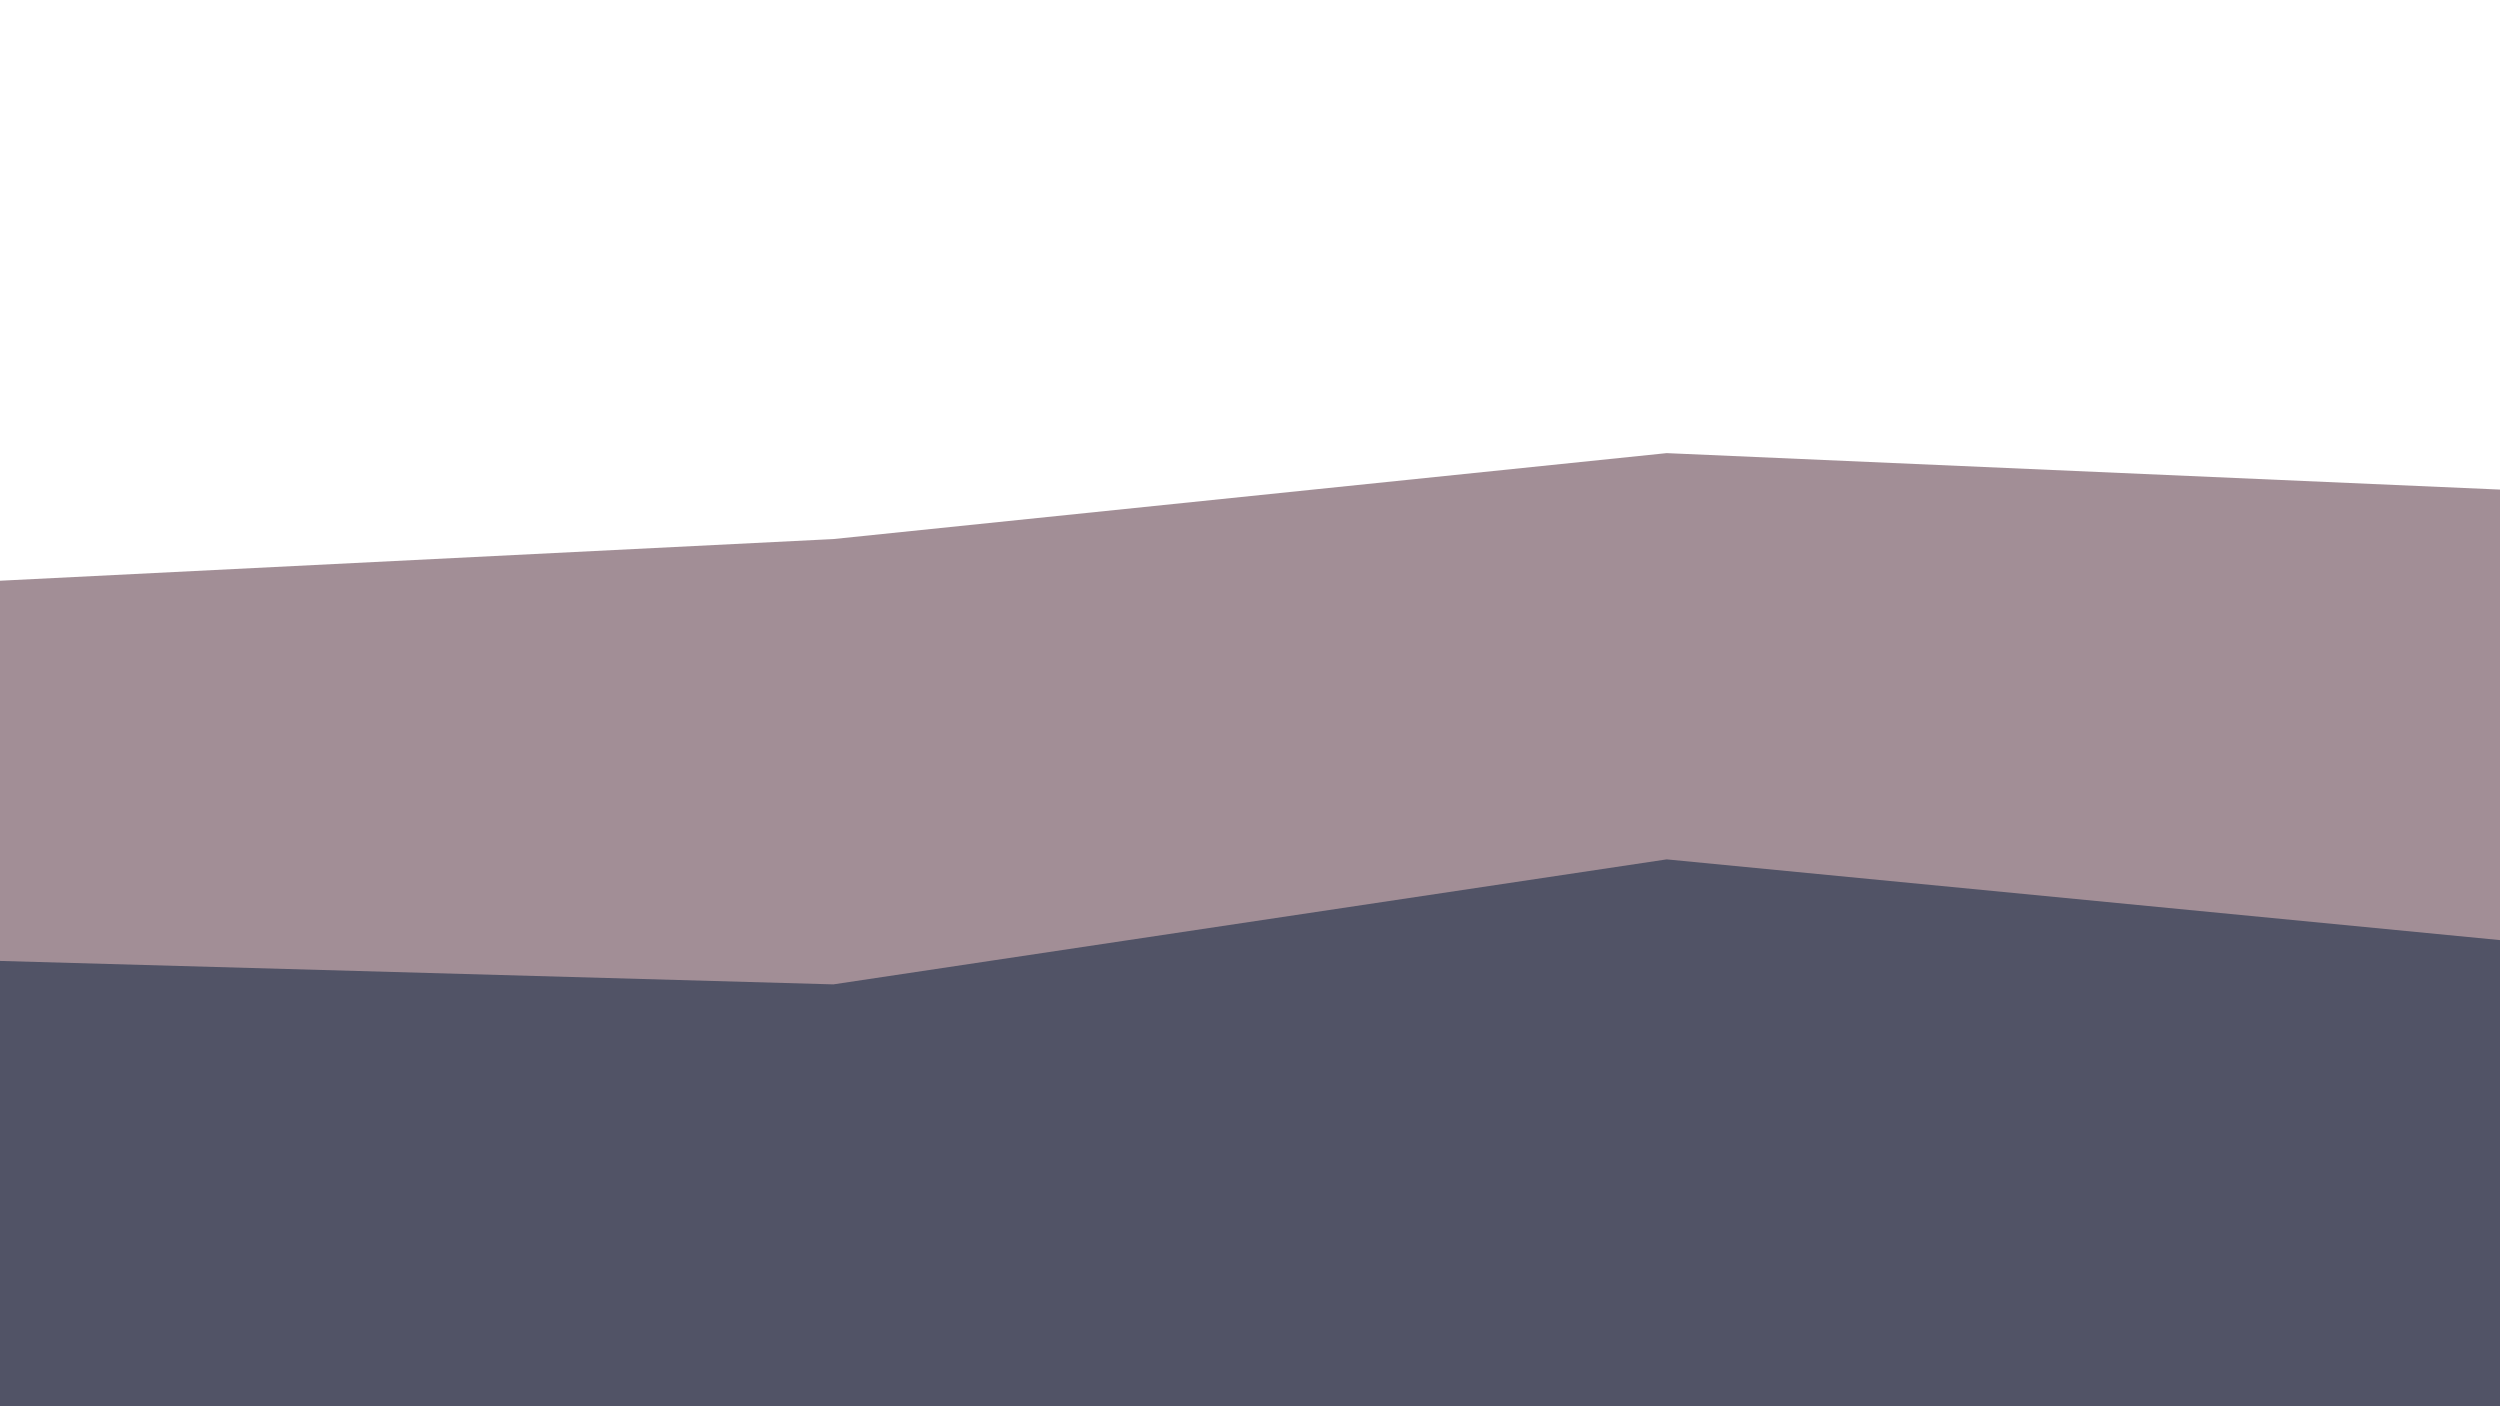 <svg id="visual" viewBox="0 0 960 540" width="960" height="540" xmlns="http://www.w3.org/2000/svg" xmlns:xlink="http://www.w3.org/1999/xlink" version="1.1"><path d="M0 223L320 207L640 174L960 188L960 541L640 541L320 541L0 541Z" fill="#a28e96"></path><path d="M0 369L320 378L640 330L960 361L960 541L640 541L320 541L0 541Z" fill="#515366"></path></svg>